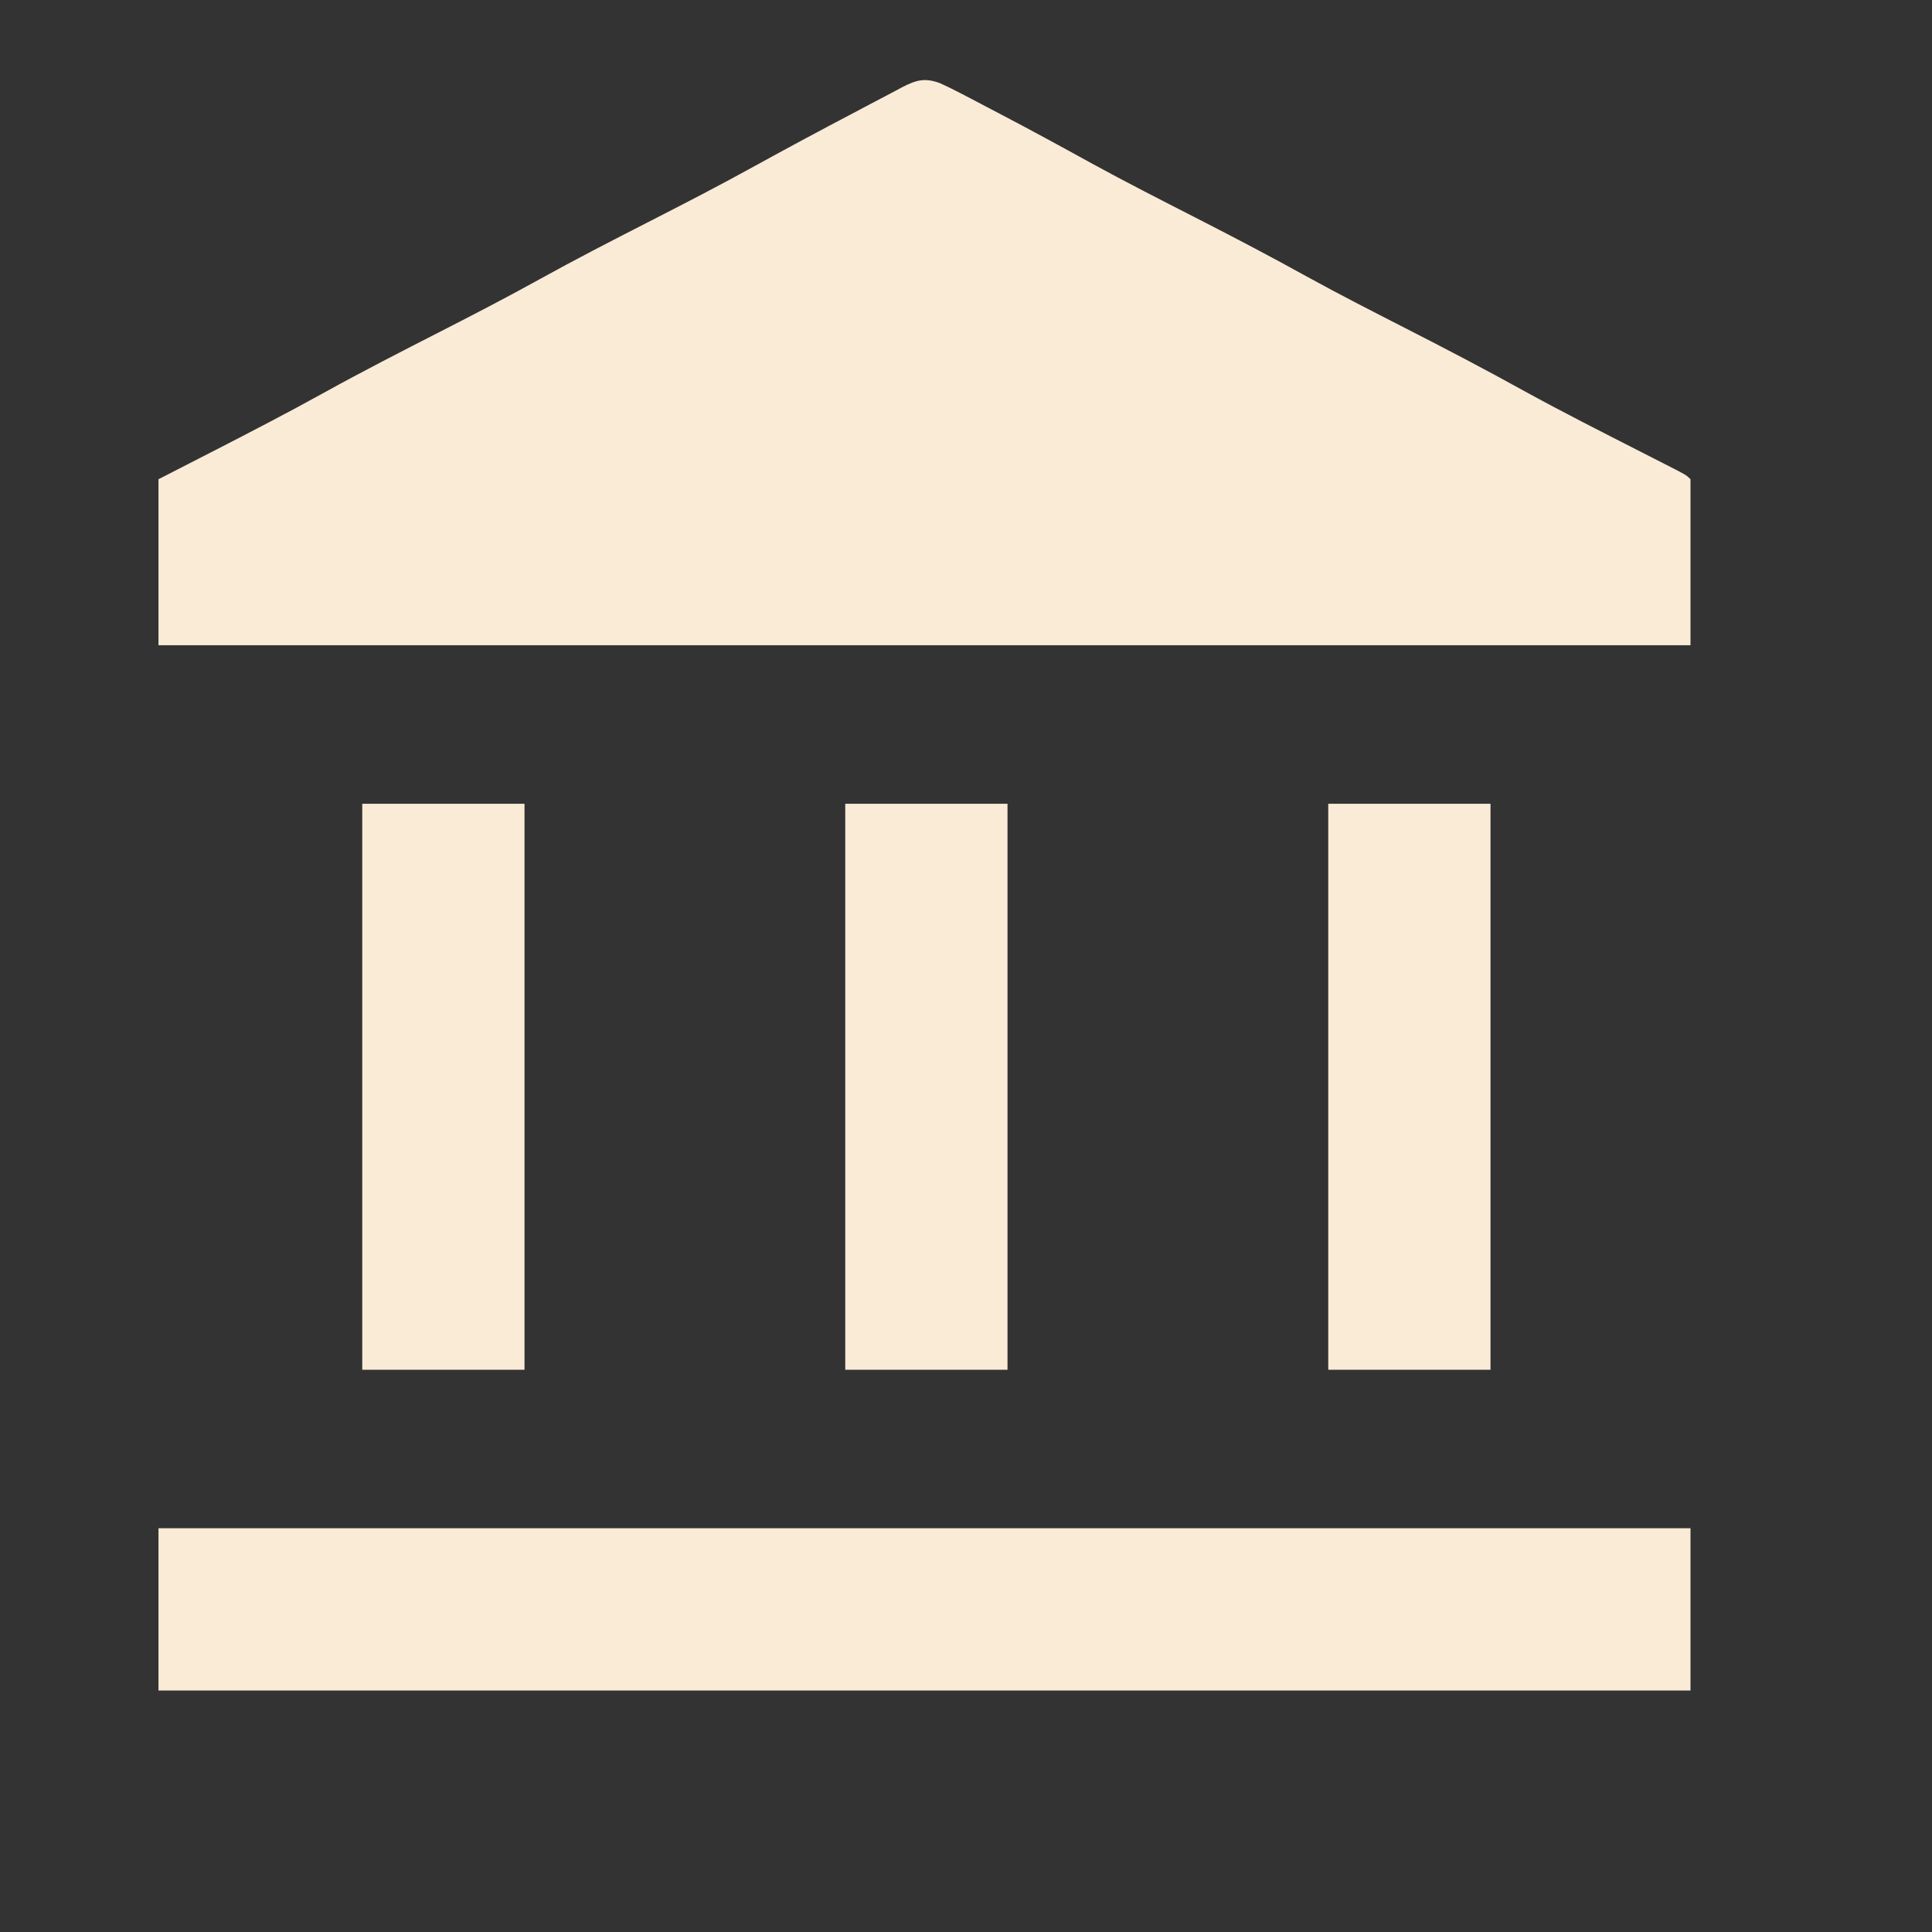 <?xml version="1.0" encoding="UTF-8"?>
<svg version="1.1" xmlns="http://www.w3.org/2000/svg" width="512" height="512">
  <rect width="100%" height="100%" fill="#333333" stroke="none"/>
  <path d="M0 0 C1.902 0.852 3.774 1.772 5.621 2.738 C6.709 3.305 7.797 3.871 8.918 4.454 C10.079 5.067 11.241 5.681 12.438 6.312 C13.664 6.954 14.89 7.596 16.117 8.237 C24.161 12.453 32.135 16.789 40.086 21.177 C49.564 26.373 59.196 31.265 68.819 36.185 C78.457 41.116 88.025 46.136 97.496 51.383 C106.071 56.103 114.785 60.545 123.5 65 C133.897 70.316 144.237 75.695 154.45 81.359 C165.035 87.188 175.823 92.634 186.588 98.123 C187.335 98.505 188.082 98.886 188.852 99.28 C190.271 100.004 191.691 100.728 193.112 101.449 C197.888 103.888 197.888 103.888 199 105 C199 119.52 199 134.04 199 149 C65.02 149 -68.96 149 -207 149 C-207 134.48 -207 119.96 -207 105 C-202.009 102.442 -197.018 99.885 -191.875 97.25 C-182.231 92.295 -172.611 87.316 -163.125 82.062 C-152.926 76.417 -142.558 71.12 -132.18 65.814 C-123.391 61.318 -114.637 56.785 -106 52 C-96.603 46.794 -87.063 41.889 -77.5 37 C-67.895 32.089 -58.316 27.159 -48.875 21.938 C-40.196 17.16 -31.471 12.472 -22.695 7.874 C-21.2 7.089 -19.708 6.298 -18.219 5.502 C-16.131 4.387 -14.034 3.291 -11.934 2.199 C-11.307 1.86 -10.681 1.521 -10.036 1.172 C-6.252 -0.765 -4.035 -1.454 0 0 Z" fill="antiquewhite" transform="translate(249,22)"/>
  <!-- <path d="M-10.49609375 50.8828125 C-11.11676224 51.20787781 -11.73743073 51.53294312 -12.37690735 51.86785889 C-14.4066706 52.93652552 -16.42165881 54.0303319 -18.4375 55.125 C-19.85304522 55.87666358 -21.26939479 56.62681425 -22.68652344 57.37548828 C-31.26489693 61.92317061 -39.78661052 66.57936707 -48.28442383 71.27563477 C-57.72459812 76.46474241 -67.32835607 81.33269656 -76.91921997 86.23522949 C-88.73411088 92.27793936 -100.43967546 98.48026417 -112 105 C-112 105.33 -112 105.66 -112 106 C-40.39 106 31.22 106 105 106 C100.60051826 102.45566464 100.60051826 102.45566464 95.91015625 99.84375 C95.13857178 99.46798828 94.3669873 99.09222656 93.57202148 98.70507812 C92.74387939 98.30740234 91.9157373 97.90972656 91.0625 97.5 C83.919903 94.00116074 76.89369392 90.35554185 69.9375 86.5 C59.47670813 80.71770084 48.85589787 75.26923335 38.21353149 69.83178711 C27.8813917 64.55008637 17.61992717 59.1767739 7.48242188 53.52734375 C6.68642578 53.08519531 5.89042969 52.64304687 5.0703125 52.1875 C4.39758301 51.80980469 3.72485352 51.43210938 3.03173828 51.04296875 C2.36126465 50.69878906 1.69079102 50.35460937 1 50 C0.22503174 49.5654248 -0.54993652 49.13084961 -1.34838867 48.68310547 C-5.22639461 47.68405744 -7.00697514 49.02072473 -10.49609375 50.8828125 Z" fill="antiquewhite"/> -->
  <path d="M0 0 C133.98 0 267.96 0 406 0 C406 14.19 406 28.38 406 43 C272.02 43 138.04 43 0 43 C0 28.81 0 14.62 0 0 Z" fill="antiquewhite" transform="translate(42,405)"/>
  <path d="M0 0 C14.19 0 28.38 0 43 0 C43 49.5 43 99 43 150 C28.81 150 14.62 150 0 150 C0 100.5 0 51 0 0 Z" fill="antiquewhite" transform="translate(352,213)"/>
  <path d="M0 0 C14.19 0 28.38 0 43 0 C43 49.5 43 99 43 150 C28.81 150 14.62 150 0 150 C0 100.5 0 51 0 0 Z" fill="antiquewhite" transform="translate(224,213)"/>
  <path d="M0 0 C14.19 0 28.38 0 43 0 C43 49.5 43 99 43 150 C28.81 150 14.62 150 0 150 C0 100.5 0 51 0 0 Z" fill="antiquewhite" transform="translate(96,213)"/>
</svg>
